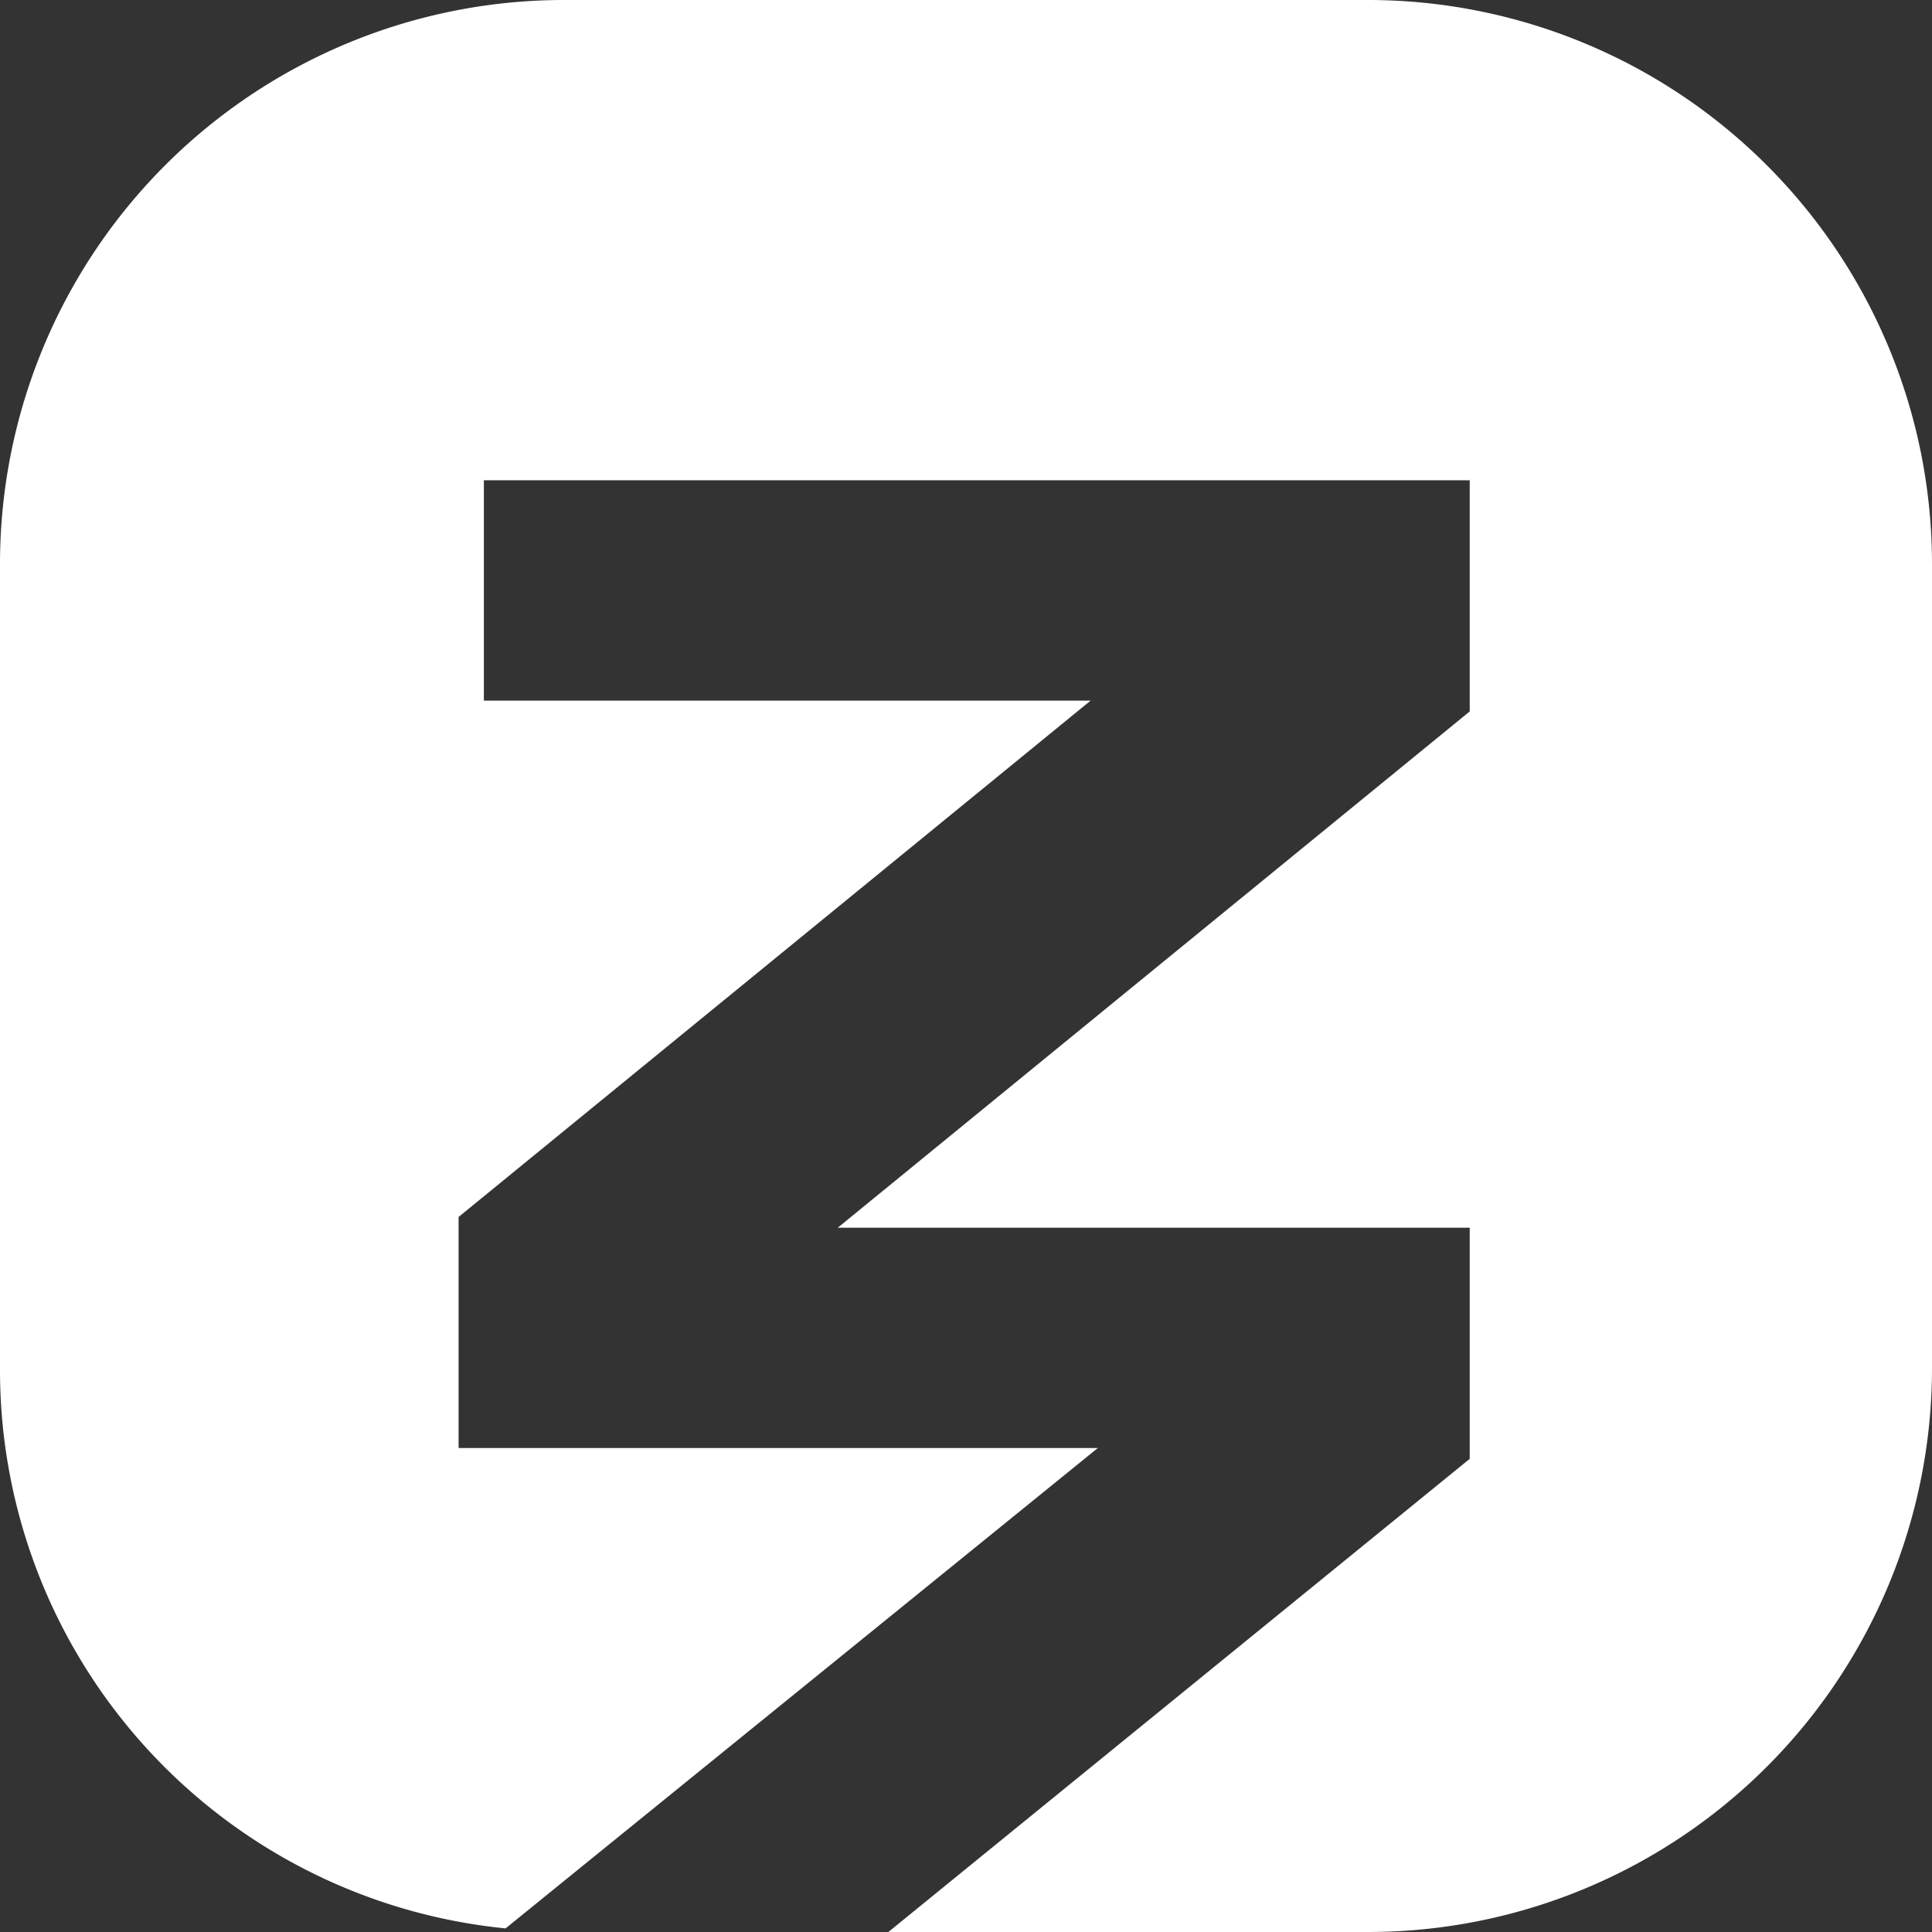 <svg
        viewBox="0 0 22 22"
        fill="none"
        xmlns="http://www.w3.org/2000/svg"
        width="22"
        height="22"
        data-testid="roz-logo"
        color="white"
>
    <rect x="0" y="0" width="22" height="22" fill="#333333" stroke="none"/>
    <path
            d="M22 15.585v-9.17A6.423 6.423 0 0 0 15.585 0h-9.17A6.423 6.423 0 0 0 0 6.415v9.17a6.389 6.389 0 0 0 5.757 6.374l6.744-5.47H5.222v-2.631l7.197-5.88H5.51V5.469h11.226v2.632L9.54 13.98h7.196v2.632L10.116 22h5.469A6.423 6.423 0 0 0 22 15.585Z"
            fill="currentColor"
    />
</svg>